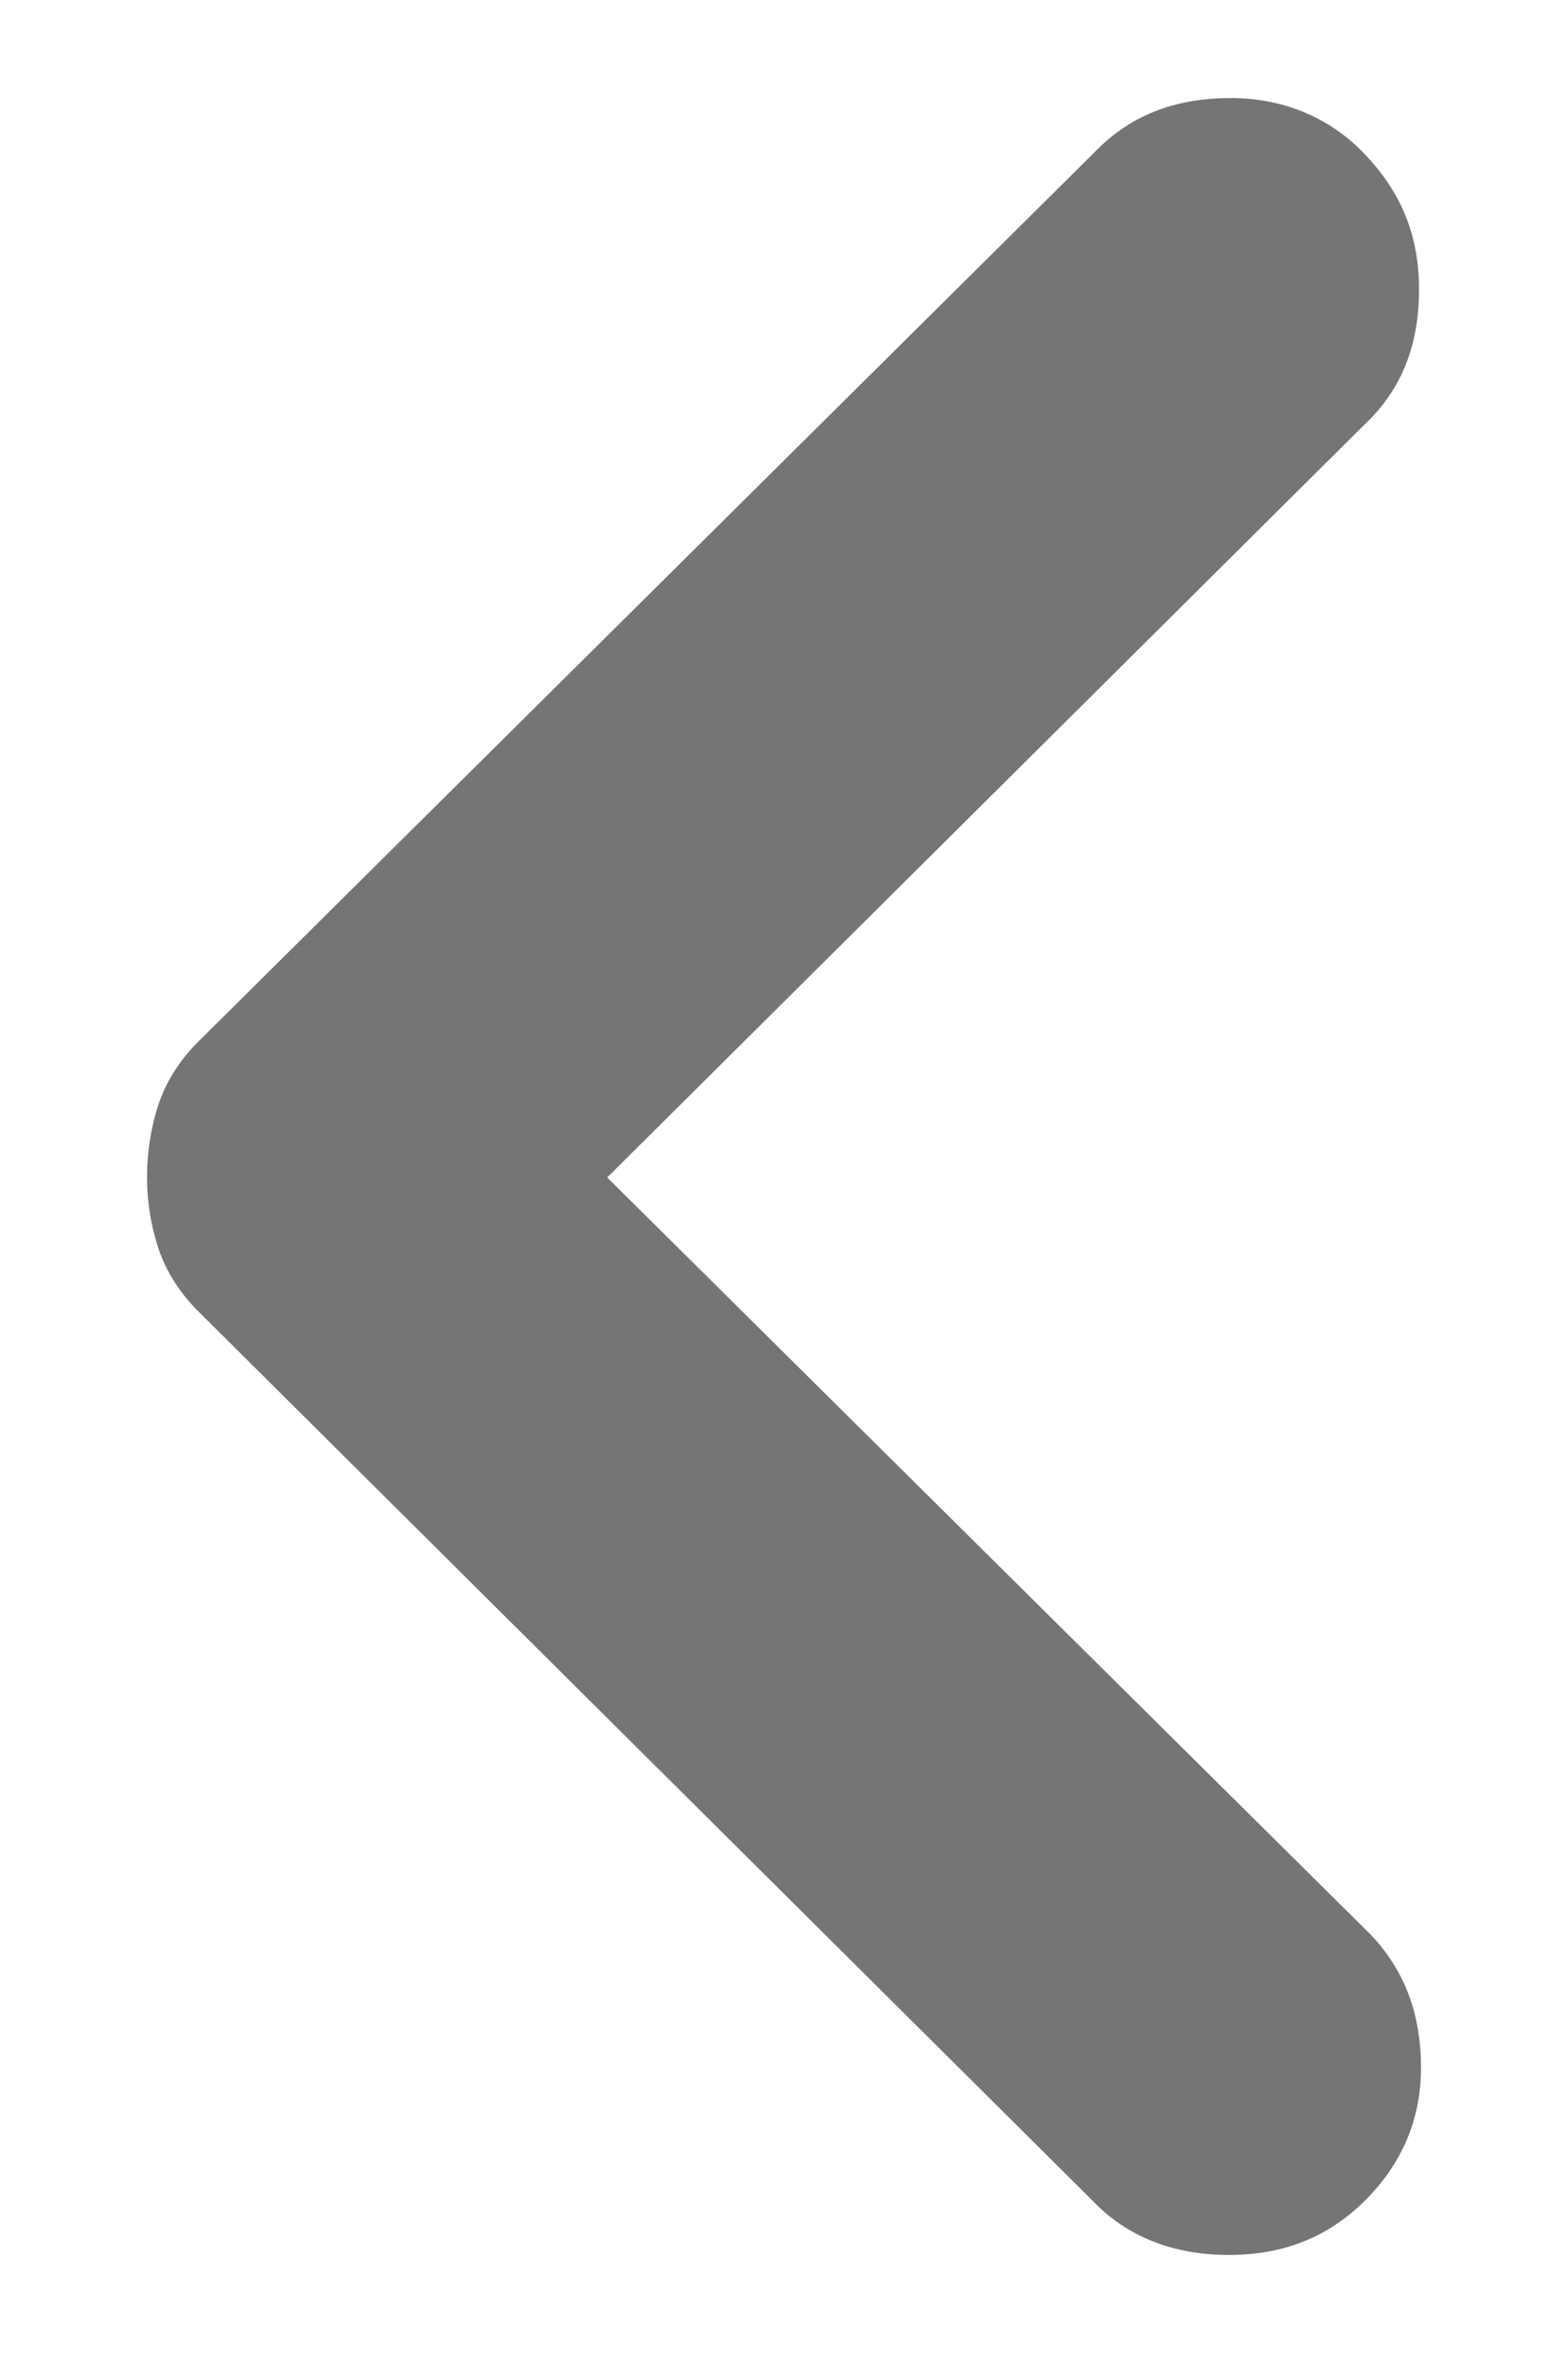 <svg width="8" height="12" viewBox="0 0 8 12" fill="none" xmlns="http://www.w3.org/2000/svg">
<path d="M0.75 6.005C0.75 5.877 0.77 5.749 0.809 5.631C0.849 5.513 0.918 5.404 1.018 5.306L5.605 0.756C5.784 0.579 6.011 0.5 6.279 0.5C6.546 0.5 6.784 0.598 6.963 0.786C7.141 0.973 7.24 1.189 7.24 1.475C7.24 1.761 7.151 1.987 6.963 2.164L3.098 6.005L6.992 9.865C7.171 10.052 7.25 10.279 7.25 10.545C7.25 10.811 7.151 11.037 6.963 11.224C6.774 11.411 6.546 11.5 6.269 11.5C5.992 11.5 5.754 11.411 5.575 11.224L1.018 6.694C0.918 6.596 0.849 6.487 0.809 6.369C0.77 6.251 0.75 6.133 0.75 5.995L0.75 6.005Z" fill="#757575"/>
</svg>
